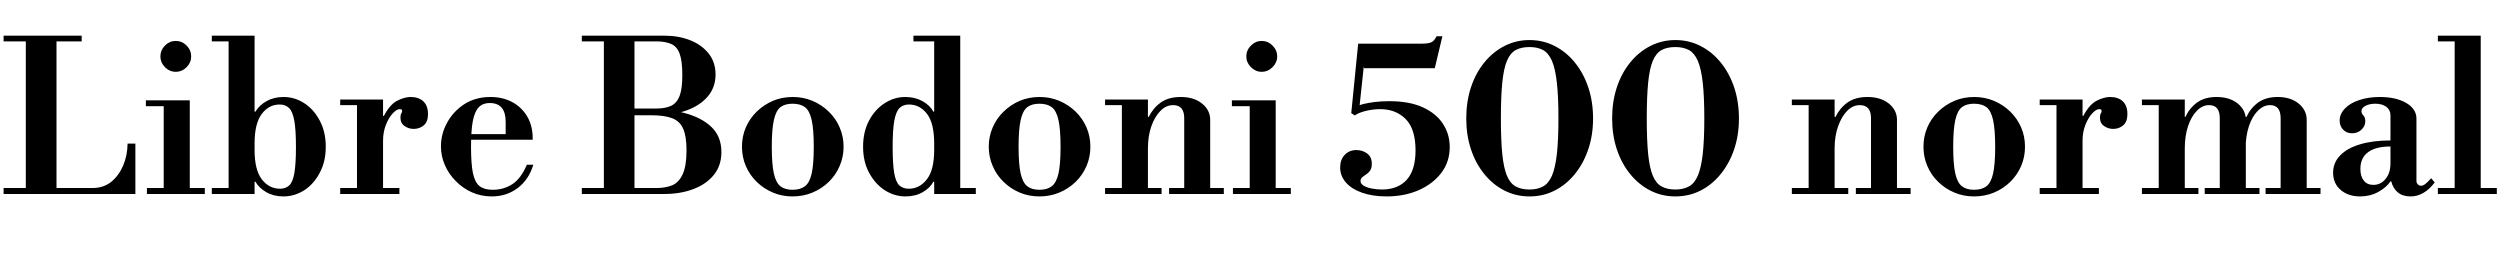 <svg xmlns="http://www.w3.org/2000/svg" xmlns:xlink="http://www.w3.org/1999/xlink" width="285.864" height="30"><path fill="black" d="M15.48 22.18L0.41 22.18L0.41 21.50L10.56 21.50Q11.83 21.50 12.71 20.80Q13.58 20.09 14.08 18.94Q14.57 17.78 14.59 16.42L14.59 16.42L15.48 16.42L15.48 22.18ZM6.46 21.82L2.95 21.82L2.95 4.08L6.46 4.08L6.46 21.82ZM9.34 4.73L0.41 4.73L0.41 4.08L9.34 4.08L9.34 4.73ZM21.70 21.82L18.72 21.82L18.72 11.86L21.70 11.86L21.70 21.82ZM23.42 22.18L16.80 22.18L16.80 21.50L23.42 21.50L23.42 22.18ZM21.70 12.14L16.68 12.14L16.68 11.47L21.70 11.47L21.70 12.14ZM20.09 8.21L20.09 8.21Q19.39 8.21 18.86 7.68Q18.34 7.15 18.34 6.46L18.34 6.46Q18.34 5.74 18.86 5.21Q19.39 4.68 20.09 4.68L20.09 4.68Q20.81 4.68 21.34 5.21Q21.86 5.74 21.86 6.46L21.86 6.46Q21.86 7.15 21.34 7.68Q20.81 8.21 20.09 8.21ZM32.40 22.46L32.40 22.46Q31.30 22.46 30.46 21.98Q29.62 21.50 29.21 20.78L29.21 20.78L28.63 20.78L29.11 17.14Q29.11 19.44 29.94 20.51Q30.77 21.58 32.02 21.58L32.02 21.58Q32.66 21.58 33.07 21.20Q33.48 20.83 33.66 19.79Q33.84 18.74 33.84 16.80L33.84 16.80Q33.84 14.83 33.65 13.79Q33.46 12.74 33.05 12.35Q32.64 11.95 31.99 11.95L31.99 11.95Q30.74 11.95 29.93 13.03Q29.11 14.11 29.11 16.42L29.11 16.42L28.63 12.77L29.21 12.77Q29.62 12.05 30.47 11.57Q31.32 11.09 32.42 11.09L32.42 11.09Q33.70 11.09 34.79 11.80Q35.88 12.50 36.56 13.79Q37.25 15.07 37.25 16.78L37.25 16.78Q37.25 18.48 36.56 19.76Q35.88 21.05 34.78 21.76Q33.67 22.46 32.40 22.46ZM29.11 22.18L24.22 22.18L24.22 21.50L29.11 21.50L29.11 22.18ZM29.11 21.82L26.14 21.82L26.14 4.46L29.11 4.46L29.11 21.82ZM29.11 4.73L24.22 4.73L24.22 4.08L29.11 4.08L29.11 4.73ZM45.67 22.18L38.90 22.18L38.90 21.50L40.82 21.50L40.82 12.02L38.90 12.02L38.90 11.38L43.80 11.38L43.80 13.25L43.90 13.25Q44.59 11.93 45.43 11.51Q46.27 11.09 46.94 11.09L46.94 11.09Q47.88 11.09 48.41 11.59Q48.94 12.10 48.94 13.03L48.94 13.03Q48.94 13.92 48.46 14.33Q47.98 14.74 47.30 14.74L47.30 14.74Q46.73 14.74 46.26 14.41Q45.79 14.09 45.79 13.44L45.79 13.44Q45.79 13.13 45.89 12.97Q45.98 12.82 45.98 12.70L45.98 12.70Q45.98 12.60 45.94 12.54Q45.89 12.48 45.70 12.48L45.70 12.48Q45.36 12.48 44.90 12.97Q44.45 13.46 44.12 14.29Q43.80 15.12 43.80 16.10L43.80 16.10L43.80 21.50L45.67 21.50L45.67 22.18ZM56.23 22.46L56.23 22.46Q55.03 22.46 53.98 22.00Q52.92 21.53 52.12 20.71Q51.31 19.90 50.87 18.88Q50.42 17.86 50.42 16.73L50.42 16.73Q50.42 15.31 51.13 14.02Q51.84 12.72 53.11 11.90Q54.38 11.09 56.09 11.09L56.09 11.09Q57.46 11.09 58.55 11.66Q59.64 12.24 60.28 13.31Q60.91 14.38 60.91 15.79L60.91 15.79L60.91 15.98L52.82 15.98L52.82 15.34L57.82 15.34L57.82 13.92Q57.82 11.78 55.99 11.78L55.99 11.78Q55.22 11.78 54.76 12.25Q54.29 12.72 54.07 13.81Q53.86 14.90 53.86 16.80L53.86 16.80Q53.86 18.74 54.08 19.81Q54.31 20.88 54.85 21.29Q55.39 21.70 56.33 21.70L56.33 21.70Q57.60 21.70 58.58 21.06Q59.57 20.42 60.24 18.84L60.24 18.84L60.98 18.84Q60.48 20.52 59.21 21.49Q57.94 22.46 56.23 22.46ZM75.98 22.18L66.53 22.18L66.53 21.50L75.02 21.50Q76.13 21.50 76.90 21.17Q77.66 20.83 78.08 19.88Q78.50 18.94 78.50 17.18L78.50 17.18Q78.50 15.62 78.13 14.75Q77.76 13.87 76.87 13.52Q75.98 13.18 74.47 13.18L74.47 13.18L73.75 12.41Q76.30 12.41 78.26 12.92Q80.23 13.44 81.36 14.53Q82.49 15.62 82.49 17.40L82.49 17.40Q82.49 18.91 81.64 19.98Q80.78 21.05 79.31 21.61Q77.83 22.18 75.98 22.18L75.98 22.18ZM72.55 21.82L69.05 21.82L69.05 4.08L72.55 4.08L72.55 21.82ZM75.02 13.18L71.52 13.18L71.52 12.41L75.02 12.41Q76.08 12.41 76.74 12.10Q77.40 11.78 77.71 10.97Q78.02 10.15 78.02 8.59L78.02 8.59Q78.02 6.96 77.71 6.13Q77.40 5.30 76.73 5.02Q76.06 4.73 75.02 4.73L75.02 4.73L66.53 4.73L66.53 4.08L75.98 4.08Q77.62 4.08 78.94 4.61Q80.26 5.14 81.04 6.13Q81.82 7.13 81.82 8.52L81.82 8.52Q81.82 9.98 80.93 11.03Q80.04 12.07 78.52 12.62Q76.99 13.18 75.02 13.18L75.02 13.18ZM90.62 22.46L90.62 22.46Q89.42 22.46 88.38 22.02Q87.34 21.58 86.53 20.80Q85.73 20.02 85.28 18.98Q84.84 17.95 84.84 16.78L84.84 16.78Q84.84 15.60 85.28 14.57Q85.73 13.54 86.53 12.76Q87.34 11.98 88.38 11.53Q89.42 11.09 90.65 11.09L90.65 11.09Q91.85 11.09 92.90 11.53Q93.96 11.98 94.76 12.76Q95.57 13.54 96.01 14.57Q96.46 15.60 96.46 16.78L96.46 16.78Q96.46 17.95 96.01 18.98Q95.57 20.02 94.76 20.80Q93.96 21.58 92.90 22.02Q91.85 22.46 90.62 22.46ZM90.62 21.70L90.62 21.70Q91.51 21.70 92.04 21.30Q92.57 20.90 92.81 19.85Q93.05 18.79 93.05 16.78L93.05 16.78Q93.05 14.78 92.81 13.72Q92.57 12.65 92.04 12.25Q91.51 11.86 90.62 11.86L90.62 11.86Q89.76 11.86 89.24 12.25Q88.73 12.65 88.49 13.72Q88.25 14.78 88.25 16.78L88.25 16.78Q88.25 18.79 88.49 19.85Q88.73 20.90 89.24 21.30Q89.76 21.70 90.62 21.70ZM103.54 22.46L103.54 22.46Q102.29 22.46 101.18 21.76Q100.08 21.05 99.38 19.76Q98.69 18.48 98.69 16.78L98.69 16.78Q98.69 15.07 99.37 13.79Q100.06 12.50 101.16 11.80Q102.26 11.09 103.51 11.09L103.51 11.09Q104.64 11.09 105.49 11.57Q106.34 12.05 106.73 12.77L106.73 12.77L107.30 12.77L106.82 16.42Q106.82 14.09 106.00 13.02Q105.17 11.95 103.94 11.95L103.94 11.95Q103.27 11.95 102.86 12.35Q102.46 12.74 102.26 13.79Q102.07 14.83 102.07 16.80L102.07 16.80Q102.07 18.74 102.25 19.79Q102.43 20.83 102.84 21.20Q103.25 21.58 103.92 21.58L103.92 21.58Q105.14 21.58 105.98 20.51Q106.82 19.44 106.82 17.14L106.82 17.14L107.30 20.78L106.73 20.78Q106.34 21.50 105.50 21.98Q104.66 22.46 103.54 22.46ZM111.58 22.18L106.82 22.18L106.82 21.50L111.58 21.50L111.58 22.18ZM109.80 21.82L106.82 21.82L106.82 4.46L109.80 4.46L109.80 21.82ZM109.80 4.73L104.45 4.73L104.45 4.08L109.80 4.08L109.80 4.73ZM118.85 22.46L118.85 22.46Q117.65 22.46 116.60 22.02Q115.56 21.58 114.76 20.80Q113.95 20.02 113.51 18.98Q113.06 17.95 113.06 16.78L113.06 16.78Q113.06 15.60 113.51 14.57Q113.95 13.54 114.76 12.76Q115.56 11.98 116.60 11.53Q117.65 11.09 118.87 11.09L118.87 11.09Q120.07 11.09 121.13 11.53Q122.18 11.98 122.99 12.76Q123.79 13.54 124.24 14.57Q124.68 15.60 124.68 16.78L124.68 16.78Q124.68 17.95 124.24 18.98Q123.79 20.02 122.99 20.80Q122.18 21.58 121.13 22.02Q120.07 22.46 118.85 22.46ZM118.85 21.70L118.85 21.70Q119.74 21.70 120.26 21.30Q120.79 20.90 121.03 19.85Q121.27 18.79 121.27 16.78L121.27 16.78Q121.27 14.78 121.03 13.72Q120.79 12.65 120.26 12.25Q119.74 11.86 118.85 11.86L118.85 11.86Q117.98 11.86 117.47 12.25Q116.95 12.65 116.71 13.72Q116.47 14.78 116.47 16.78L116.47 16.78Q116.47 18.79 116.71 19.85Q116.95 20.90 117.47 21.30Q117.98 21.70 118.85 21.70ZM138.38 21.82L135.41 21.82L135.41 13.51Q135.41 12.02 134.14 12.02L134.14 12.02Q133.34 12.02 132.70 12.67Q132.05 13.32 131.65 14.44Q131.26 15.55 131.26 16.97L131.26 16.97L130.78 13.37L131.35 13.37Q131.86 12.34 132.74 11.71Q133.63 11.09 135.02 11.09L135.02 11.09Q136.51 11.09 137.45 11.84Q138.38 12.60 138.38 13.70L138.38 13.70L138.38 21.82ZM132.82 22.18L126.36 22.18L126.36 21.50L132.82 21.50L132.82 22.18ZM131.26 21.82L128.28 21.82L128.28 11.76L131.26 11.76L131.26 21.82ZM139.94 22.18L133.68 22.18L133.68 21.50L139.94 21.50L139.94 22.18ZM131.26 12.02L126.36 12.02L126.36 11.38L131.26 11.38L131.26 12.02ZM145.87 21.82L142.90 21.82L142.90 11.86L145.87 11.86L145.87 21.82ZM147.60 22.18L140.98 22.18L140.98 21.50L147.60 21.50L147.60 22.18ZM145.87 12.14L140.86 12.14L140.86 11.47L145.87 11.47L145.87 12.14ZM144.26 8.21L144.26 8.21Q143.57 8.21 143.04 7.68Q142.51 7.15 142.51 6.46L142.51 6.46Q142.51 5.74 143.04 5.21Q143.57 4.68 144.26 4.68L144.26 4.68Q144.98 4.68 145.51 5.21Q146.04 5.74 146.04 6.46L146.04 6.46Q146.04 7.15 145.51 7.68Q144.98 8.21 144.26 8.21ZM158.57 22.46L158.57 22.46Q156.96 22.46 155.76 22.04Q154.56 21.62 153.90 20.87Q153.24 20.11 153.24 19.15L153.24 19.15Q153.24 18.26 153.76 17.71Q154.27 17.16 155.09 17.16L155.09 17.16Q155.81 17.16 156.34 17.56Q156.86 17.95 156.86 18.72L156.86 18.72Q156.86 19.22 156.67 19.50Q156.48 19.78 156.22 19.94Q155.95 20.11 155.76 20.28Q155.57 20.45 155.57 20.69L155.57 20.69Q155.57 21.02 155.94 21.24Q156.31 21.46 156.88 21.56Q157.44 21.67 158.02 21.67L158.02 21.67Q159.84 21.67 160.85 20.56Q161.86 19.44 161.86 17.21L161.86 17.21Q161.86 14.74 160.73 13.61Q159.60 12.48 157.82 12.48L157.82 12.48Q157.03 12.48 156.18 12.68Q155.33 12.89 154.92 13.20L154.92 13.20L155.14 12.14Q155.33 12.05 155.88 11.90Q156.43 11.76 157.21 11.66Q157.99 11.57 158.88 11.57L158.88 11.57Q161.14 11.57 162.67 12.26Q164.21 12.96 164.99 14.15Q165.77 15.34 165.77 16.82L165.77 16.82Q165.77 18.50 164.80 19.78Q163.82 21.05 162.19 21.76Q160.56 22.46 158.57 22.46ZM155.42 12.50L154.92 13.20L154.51 12.94L155.30 4.99L156.22 4.99L155.42 12.50ZM164.06 7.80L155.98 7.80L155.38 4.99L162.60 4.99Q163.37 4.99 163.69 4.82Q164.02 4.66 164.26 4.15L164.26 4.15L164.93 4.15L164.06 7.80ZM174.89 22.46L174.89 22.46Q173.35 22.46 172.03 21.79Q170.71 21.12 169.73 19.91Q168.74 18.70 168.20 17.08Q167.66 15.46 167.66 13.54L167.66 13.54Q167.66 11.62 168.20 9.98Q168.74 8.35 169.73 7.14Q170.71 5.93 172.03 5.26Q173.35 4.58 174.89 4.58L174.89 4.58Q176.45 4.58 177.77 5.26Q179.09 5.93 180.07 7.14Q181.06 8.35 181.61 9.98Q182.16 11.62 182.16 13.54L182.16 13.54Q182.16 15.46 181.61 17.08Q181.06 18.70 180.07 19.91Q179.09 21.12 177.77 21.79Q176.45 22.46 174.89 22.46ZM174.89 21.67L174.89 21.67Q175.80 21.67 176.44 21.32Q177.07 20.98 177.46 20.09Q177.84 19.20 178.02 17.62Q178.20 16.03 178.20 13.54L178.20 13.54Q178.20 11.04 178.02 9.44Q177.84 7.85 177.46 6.96Q177.07 6.07 176.44 5.72Q175.80 5.38 174.89 5.38L174.89 5.38Q173.95 5.38 173.32 5.72Q172.68 6.07 172.31 6.96Q171.94 7.85 171.78 9.44Q171.62 11.04 171.62 13.54L171.62 13.54Q171.62 16.03 171.78 17.62Q171.94 19.20 172.31 20.09Q172.68 20.98 173.32 21.32Q173.95 21.67 174.89 21.67ZM191.57 22.46L191.57 22.46Q190.03 22.46 188.71 21.79Q187.39 21.12 186.41 19.91Q185.42 18.70 184.88 17.08Q184.34 15.46 184.34 13.54L184.34 13.54Q184.34 11.62 184.88 9.98Q185.42 8.35 186.41 7.14Q187.39 5.93 188.71 5.26Q190.03 4.58 191.57 4.58L191.57 4.58Q193.13 4.58 194.45 5.26Q195.77 5.93 196.75 7.14Q197.74 8.35 198.29 9.98Q198.84 11.62 198.84 13.54L198.84 13.54Q198.84 15.46 198.29 17.08Q197.74 18.70 196.75 19.91Q195.77 21.12 194.45 21.79Q193.13 22.46 191.57 22.46ZM191.57 21.67L191.57 21.67Q192.48 21.67 193.12 21.32Q193.75 20.98 194.14 20.09Q194.52 19.20 194.70 17.62Q194.88 16.03 194.88 13.54L194.88 13.54Q194.88 11.04 194.70 9.44Q194.52 7.85 194.14 6.96Q193.75 6.07 193.12 5.72Q192.48 5.38 191.57 5.38L191.57 5.38Q190.63 5.38 190.00 5.72Q189.36 6.07 188.99 6.96Q188.62 7.85 188.46 9.44Q188.30 11.04 188.30 13.54L188.30 13.54Q188.30 16.03 188.46 17.62Q188.62 19.20 188.99 20.09Q189.36 20.98 190.00 21.32Q190.63 21.67 191.57 21.67ZM216.91 21.82L213.94 21.82L213.94 13.51Q213.94 12.02 212.66 12.02L212.66 12.02Q211.87 12.02 211.22 12.67Q210.58 13.32 210.18 14.44Q209.78 15.55 209.78 16.97L209.78 16.97L209.30 13.37L209.88 13.37Q210.38 12.34 211.27 11.71Q212.16 11.09 213.55 11.09L213.55 11.09Q215.04 11.09 215.98 11.84Q216.91 12.60 216.91 13.70L216.91 13.70L216.91 21.82ZM211.34 22.18L204.89 22.18L204.89 21.50L211.34 21.50L211.34 22.18ZM209.78 21.82L206.81 21.82L206.81 11.76L209.78 11.76L209.78 21.82ZM218.47 22.18L212.21 22.18L212.21 21.50L218.47 21.50L218.47 22.18ZM209.78 12.02L204.89 12.02L204.89 11.38L209.78 11.38L209.78 12.02ZM225.72 22.46L225.72 22.46Q224.52 22.46 223.48 22.02Q222.43 21.58 221.63 20.80Q220.82 20.02 220.38 18.98Q219.94 17.95 219.94 16.78L219.94 16.78Q219.94 15.60 220.38 14.57Q220.82 13.54 221.63 12.76Q222.43 11.98 223.48 11.53Q224.52 11.09 225.74 11.09L225.74 11.09Q226.94 11.09 228.00 11.53Q229.06 11.98 229.86 12.76Q230.66 13.54 231.11 14.57Q231.55 15.60 231.55 16.78L231.55 16.78Q231.55 17.95 231.11 18.98Q230.66 20.02 229.86 20.80Q229.06 21.58 228.00 22.02Q226.94 22.46 225.72 22.46ZM225.72 21.70L225.72 21.70Q226.61 21.70 227.14 21.30Q227.66 20.90 227.90 19.85Q228.14 18.79 228.14 16.78L228.14 16.78Q228.14 14.78 227.90 13.72Q227.66 12.65 227.14 12.25Q226.61 11.86 225.72 11.86L225.72 11.86Q224.86 11.86 224.34 12.25Q223.82 12.65 223.58 13.72Q223.34 14.78 223.34 16.78L223.34 16.78Q223.34 18.79 223.58 19.85Q223.82 20.90 224.34 21.30Q224.86 21.70 225.72 21.70ZM240.00 22.18L233.23 22.18L233.23 21.50L235.15 21.50L235.15 12.02L233.23 12.02L233.23 11.38L238.13 11.38L238.13 13.25L238.22 13.25Q238.92 11.93 239.76 11.51Q240.60 11.09 241.27 11.09L241.27 11.09Q242.21 11.09 242.74 11.59Q243.26 12.10 243.26 13.03L243.26 13.03Q243.26 13.92 242.78 14.33Q242.30 14.74 241.63 14.74L241.63 14.74Q241.06 14.74 240.59 14.41Q240.12 14.09 240.12 13.44L240.12 13.44Q240.12 13.13 240.22 12.97Q240.31 12.82 240.31 12.70L240.31 12.70Q240.31 12.60 240.26 12.54Q240.22 12.48 240.02 12.48L240.02 12.48Q239.69 12.48 239.23 12.97Q238.78 13.46 238.45 14.29Q238.13 15.12 238.13 16.10L238.13 16.10L238.13 21.50L240.00 21.50L240.00 22.18ZM263.76 21.82L260.78 21.82L260.78 13.51Q260.78 12.02 259.56 12.02L259.56 12.02Q258.82 12.02 258.17 12.67Q257.52 13.32 257.15 14.44Q256.78 15.55 256.78 16.97L256.78 16.97L256.30 13.37L256.87 13.37Q257.35 12.34 258.23 11.71Q259.10 11.09 260.45 11.09L260.45 11.09Q261.91 11.09 262.84 11.84Q263.76 12.60 263.76 13.70L263.76 13.70L263.76 21.82ZM251.38 22.18L244.92 22.18L244.92 21.50L251.38 21.50L251.38 22.18ZM249.82 21.82L246.84 21.82L246.84 11.76L249.82 11.76L249.82 21.82ZM258.36 22.18L252.10 22.18L252.10 21.50L258.36 21.50L258.36 22.18ZM249.82 12.02L244.92 12.02L244.92 11.38L249.82 11.38L249.82 12.02ZM256.80 21.82L253.82 21.82L253.82 13.51Q253.82 12.02 252.60 12.02L252.60 12.02Q251.83 12.02 251.20 12.67Q250.56 13.32 250.19 14.44Q249.82 15.55 249.82 16.97L249.82 16.97L249.34 13.37L249.89 13.37Q250.37 12.34 251.24 11.71Q252.12 11.09 253.46 11.09L253.46 11.09Q254.95 11.09 255.88 11.84Q256.80 12.60 256.80 13.70L256.80 13.70L256.80 21.82ZM265.34 22.18L259.06 22.18L259.06 21.50L265.34 21.50L265.34 22.18ZM269.86 22.46L269.86 22.46Q268.51 22.46 267.65 21.72Q266.78 20.98 266.78 19.75L266.78 19.75Q266.78 18.60 267.59 17.77Q268.39 16.94 269.87 16.50Q271.34 16.06 273.34 16.06L273.34 16.06L273.34 13.20Q273.34 12.58 272.87 12.22Q272.40 11.86 271.61 11.86L271.61 11.86Q270.94 11.86 270.48 12.10Q270.02 12.34 270.02 12.72L270.02 12.72Q270.02 12.98 270.24 13.20Q270.46 13.42 270.46 13.87L270.46 13.87Q270.46 14.42 270.02 14.83Q269.59 15.24 268.94 15.24L268.94 15.24Q268.32 15.24 267.92 14.82Q267.53 14.40 267.53 13.80L267.53 13.80Q267.53 13.03 268.13 12.41Q268.73 11.78 269.77 11.44Q270.82 11.09 272.11 11.09L272.11 11.09Q273.96 11.09 275.14 11.77Q276.31 12.46 276.31 13.56L276.31 13.56L276.31 20.69Q276.31 20.93 276.47 21.08Q276.62 21.24 276.84 21.24L276.84 21.24Q277.06 21.24 277.31 21.05Q277.56 20.86 277.99 20.38L277.99 20.38L278.40 20.86Q277.18 22.46 275.64 22.46L275.64 22.46Q274.73 22.46 274.18 22.00Q273.62 21.53 273.43 20.74L273.43 20.74L273.34 20.74Q272.88 21.43 271.94 21.95Q271.01 22.46 269.86 22.46ZM271.39 21.14L271.39 21.14Q272.23 21.14 272.78 20.46Q273.34 19.78 273.34 18.67L273.34 18.67L273.34 16.75Q271.66 16.75 270.78 17.40Q269.90 18.05 269.90 19.32L269.90 19.32Q269.90 20.16 270.29 20.65Q270.67 21.14 271.39 21.14ZM283.66 21.82L280.68 21.82L280.68 4.46L283.66 4.46L283.66 21.82ZM285.50 22.18L278.76 22.18L278.76 21.50L285.50 21.50L285.50 22.18ZM283.66 4.73L278.76 4.73L278.76 4.08L283.66 4.08L283.66 4.73Z"/></svg>